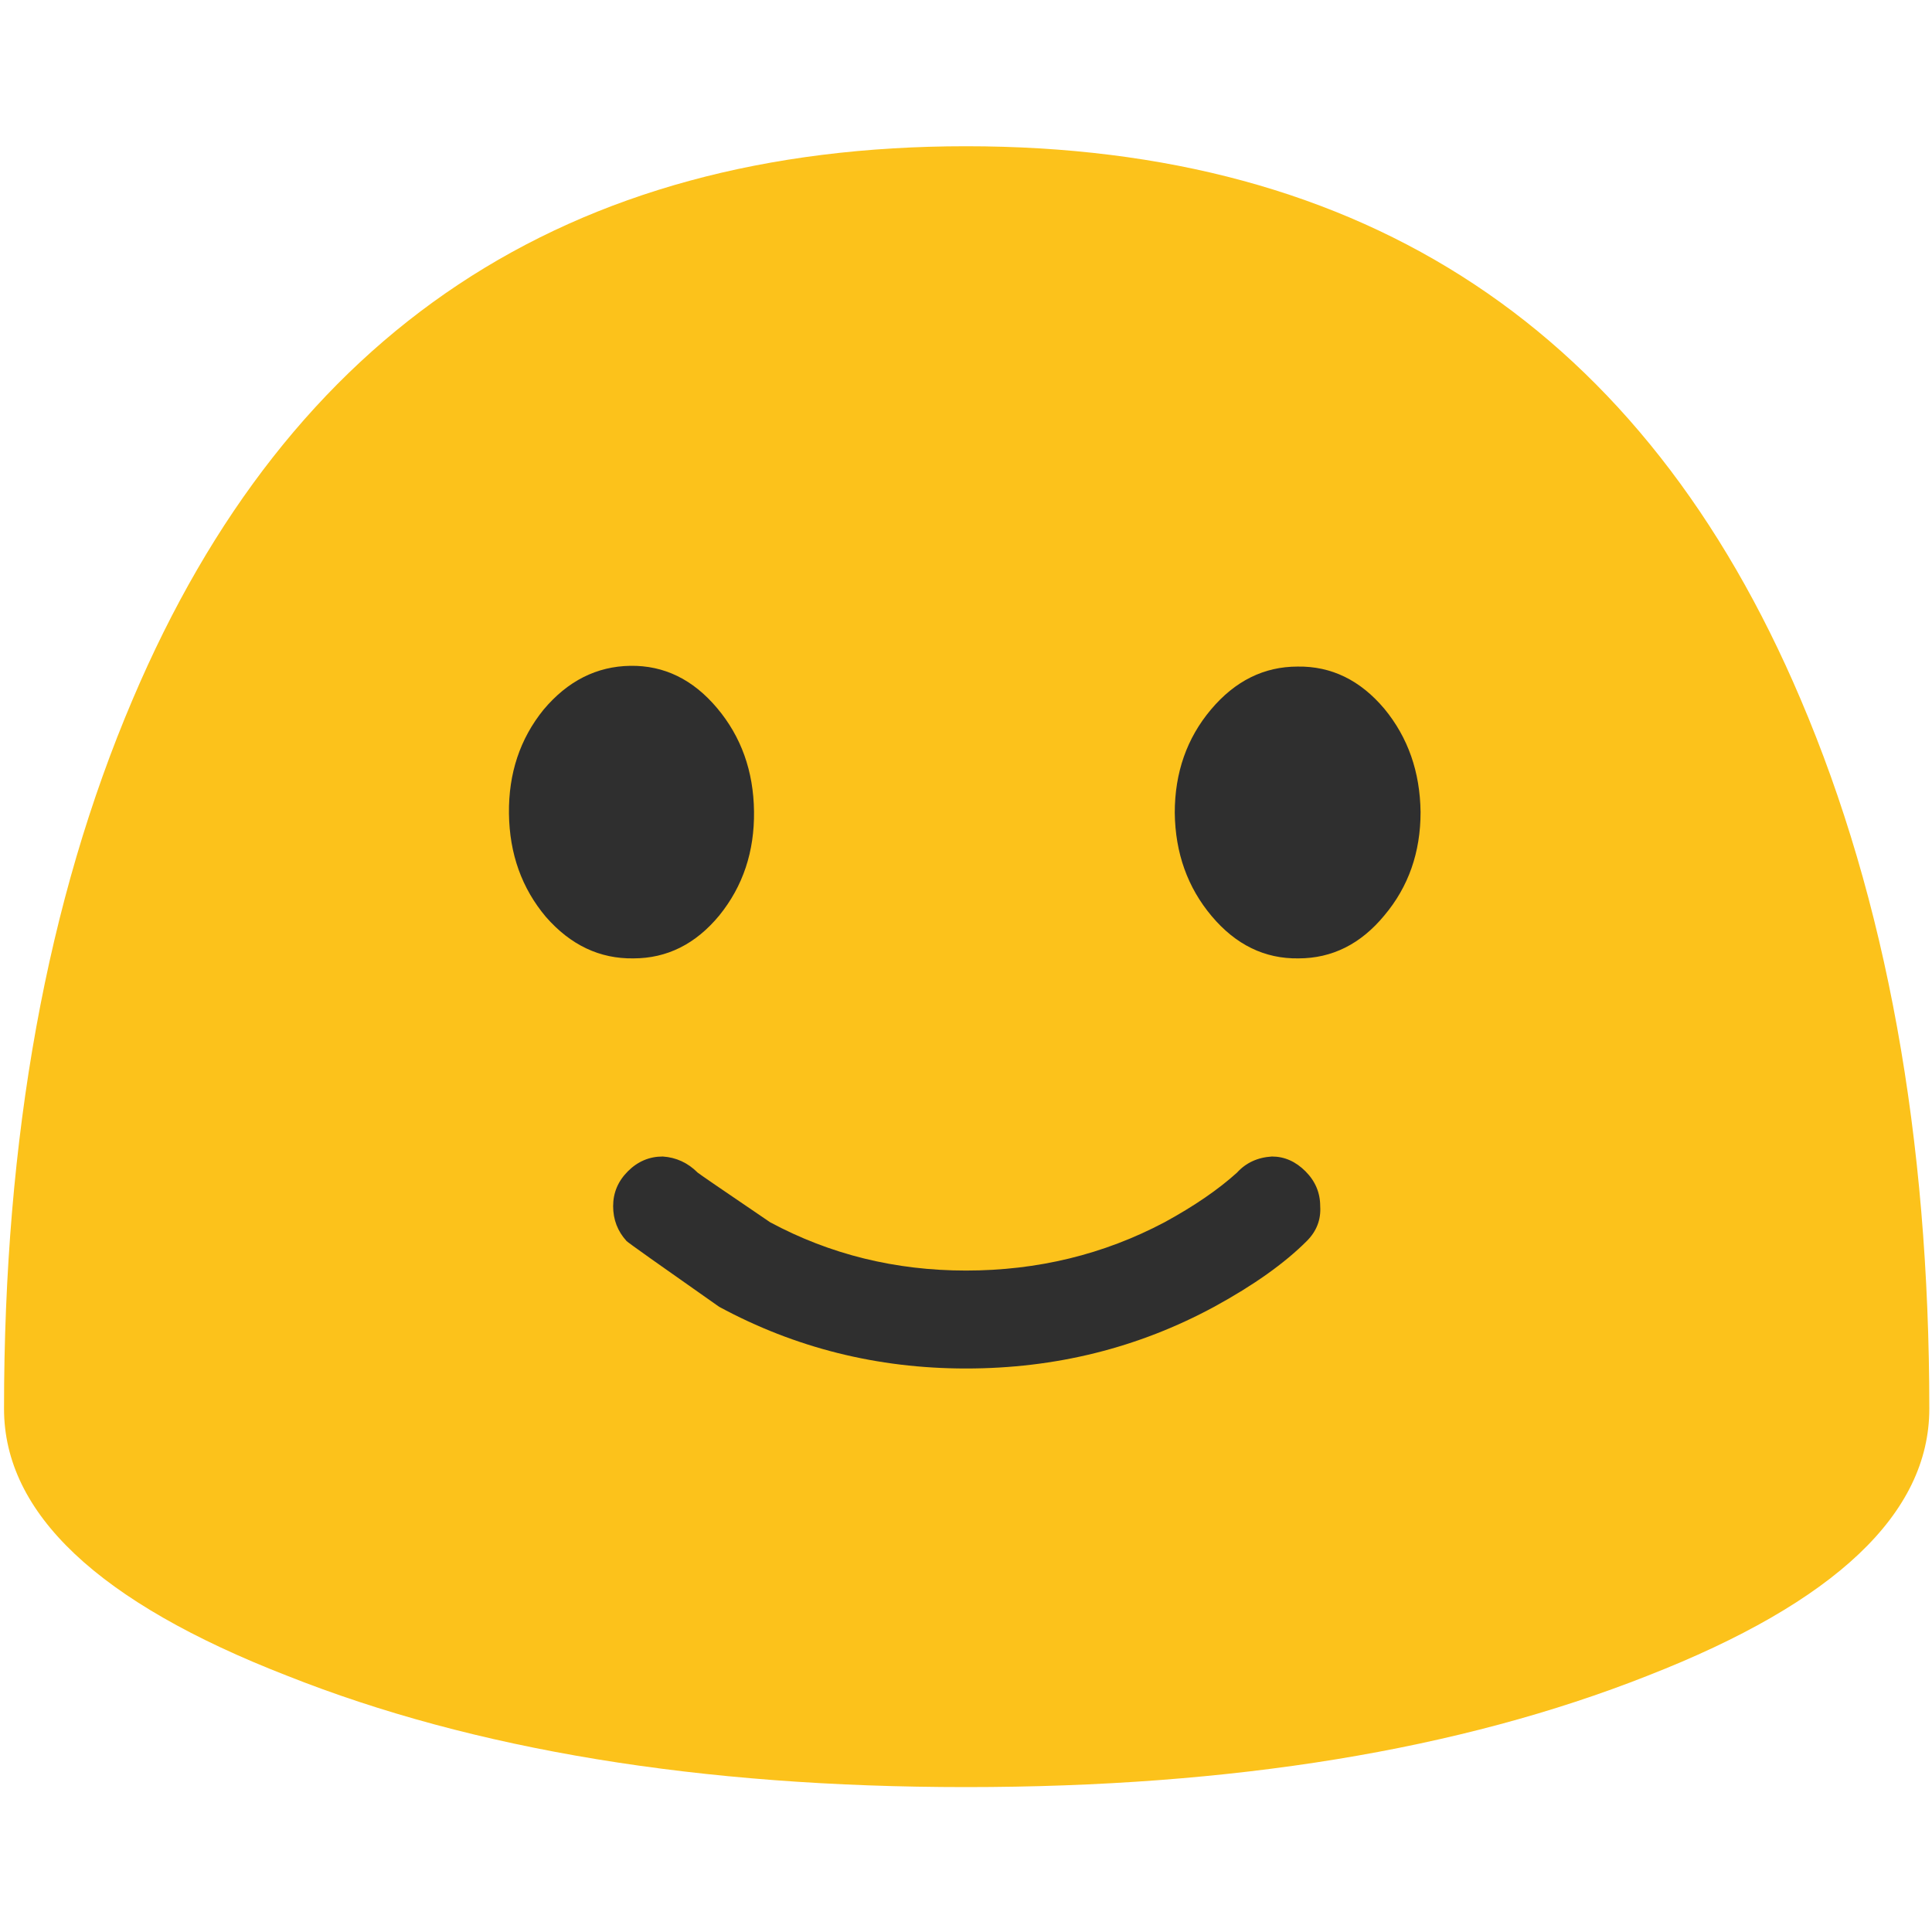 <svg xmlns="http://www.w3.org/2000/svg" xmlns:xlink="http://www.w3.org/1999/xlink" preserveAspectRatio="none" viewBox="0 0 72 72"><defs><path fill="#FCC21B" d="M36 5.45q-22.3 0-31.05 20.6Q.15 37.3.15 52.5q0 5.85 10.55 9.95Q21.15 66.6 36 66.6q14.9 0 25.4-4.15 10.5-4.1 10.5-9.95 0-15.2-4.8-26.45Q58.35 5.45 36 5.45z" id="a"/><path fill="#2F2F2F" d="M48.6 46.25q.55-.55.5-1.3 0-.75-.55-1.3t-1.25-.55q-.8.05-1.3.6-1.05.95-2.7 1.85-3.4 1.8-7.4 1.8-3.95 0-7.3-1.8-2.65-1.8-2.7-1.85-.55-.55-1.3-.6-.75 0-1.3.55t-.55 1.3q0 .75.5 1.3.1.1 3.45 2.45 4.25 2.3 9.2 2.3 5 0 9.25-2.3 2.2-1.2 3.45-2.45z" id="b"/><path fill="#2F2F2F" d="M36.05 51.5q-2.35 2.9-2.3 6.9.05 4 2.45 6.85 2.45 2.8 5.8 2.75 3.35 0 5.7-2.85 2.35-2.9 2.3-6.9-.05-4-2.45-6.85-2.4-2.85-5.75-2.8-3.35.05-5.75 2.9z" id="c"/><path fill="#2F2F2F" d="M94.2 58.3q-.05-4-2.4-6.85-2.4-2.85-5.75-2.8-3.35 0-5.75 2.85t-2.4 6.85q.05 4 2.45 6.85 2.4 2.85 5.75 2.8 3.35 0 5.7-2.85 2.4-2.85 2.4-6.85z" id="d"/></defs><use xlink:href="#a"/><use xlink:href="#b" transform="translate(.1)"/><use xlink:href="#c" transform="matrix(.562 0 0 .562 0 -2.5)"/><use xlink:href="#d" transform="matrix(.562 0 0 .562 0 -2.5)"/></svg>